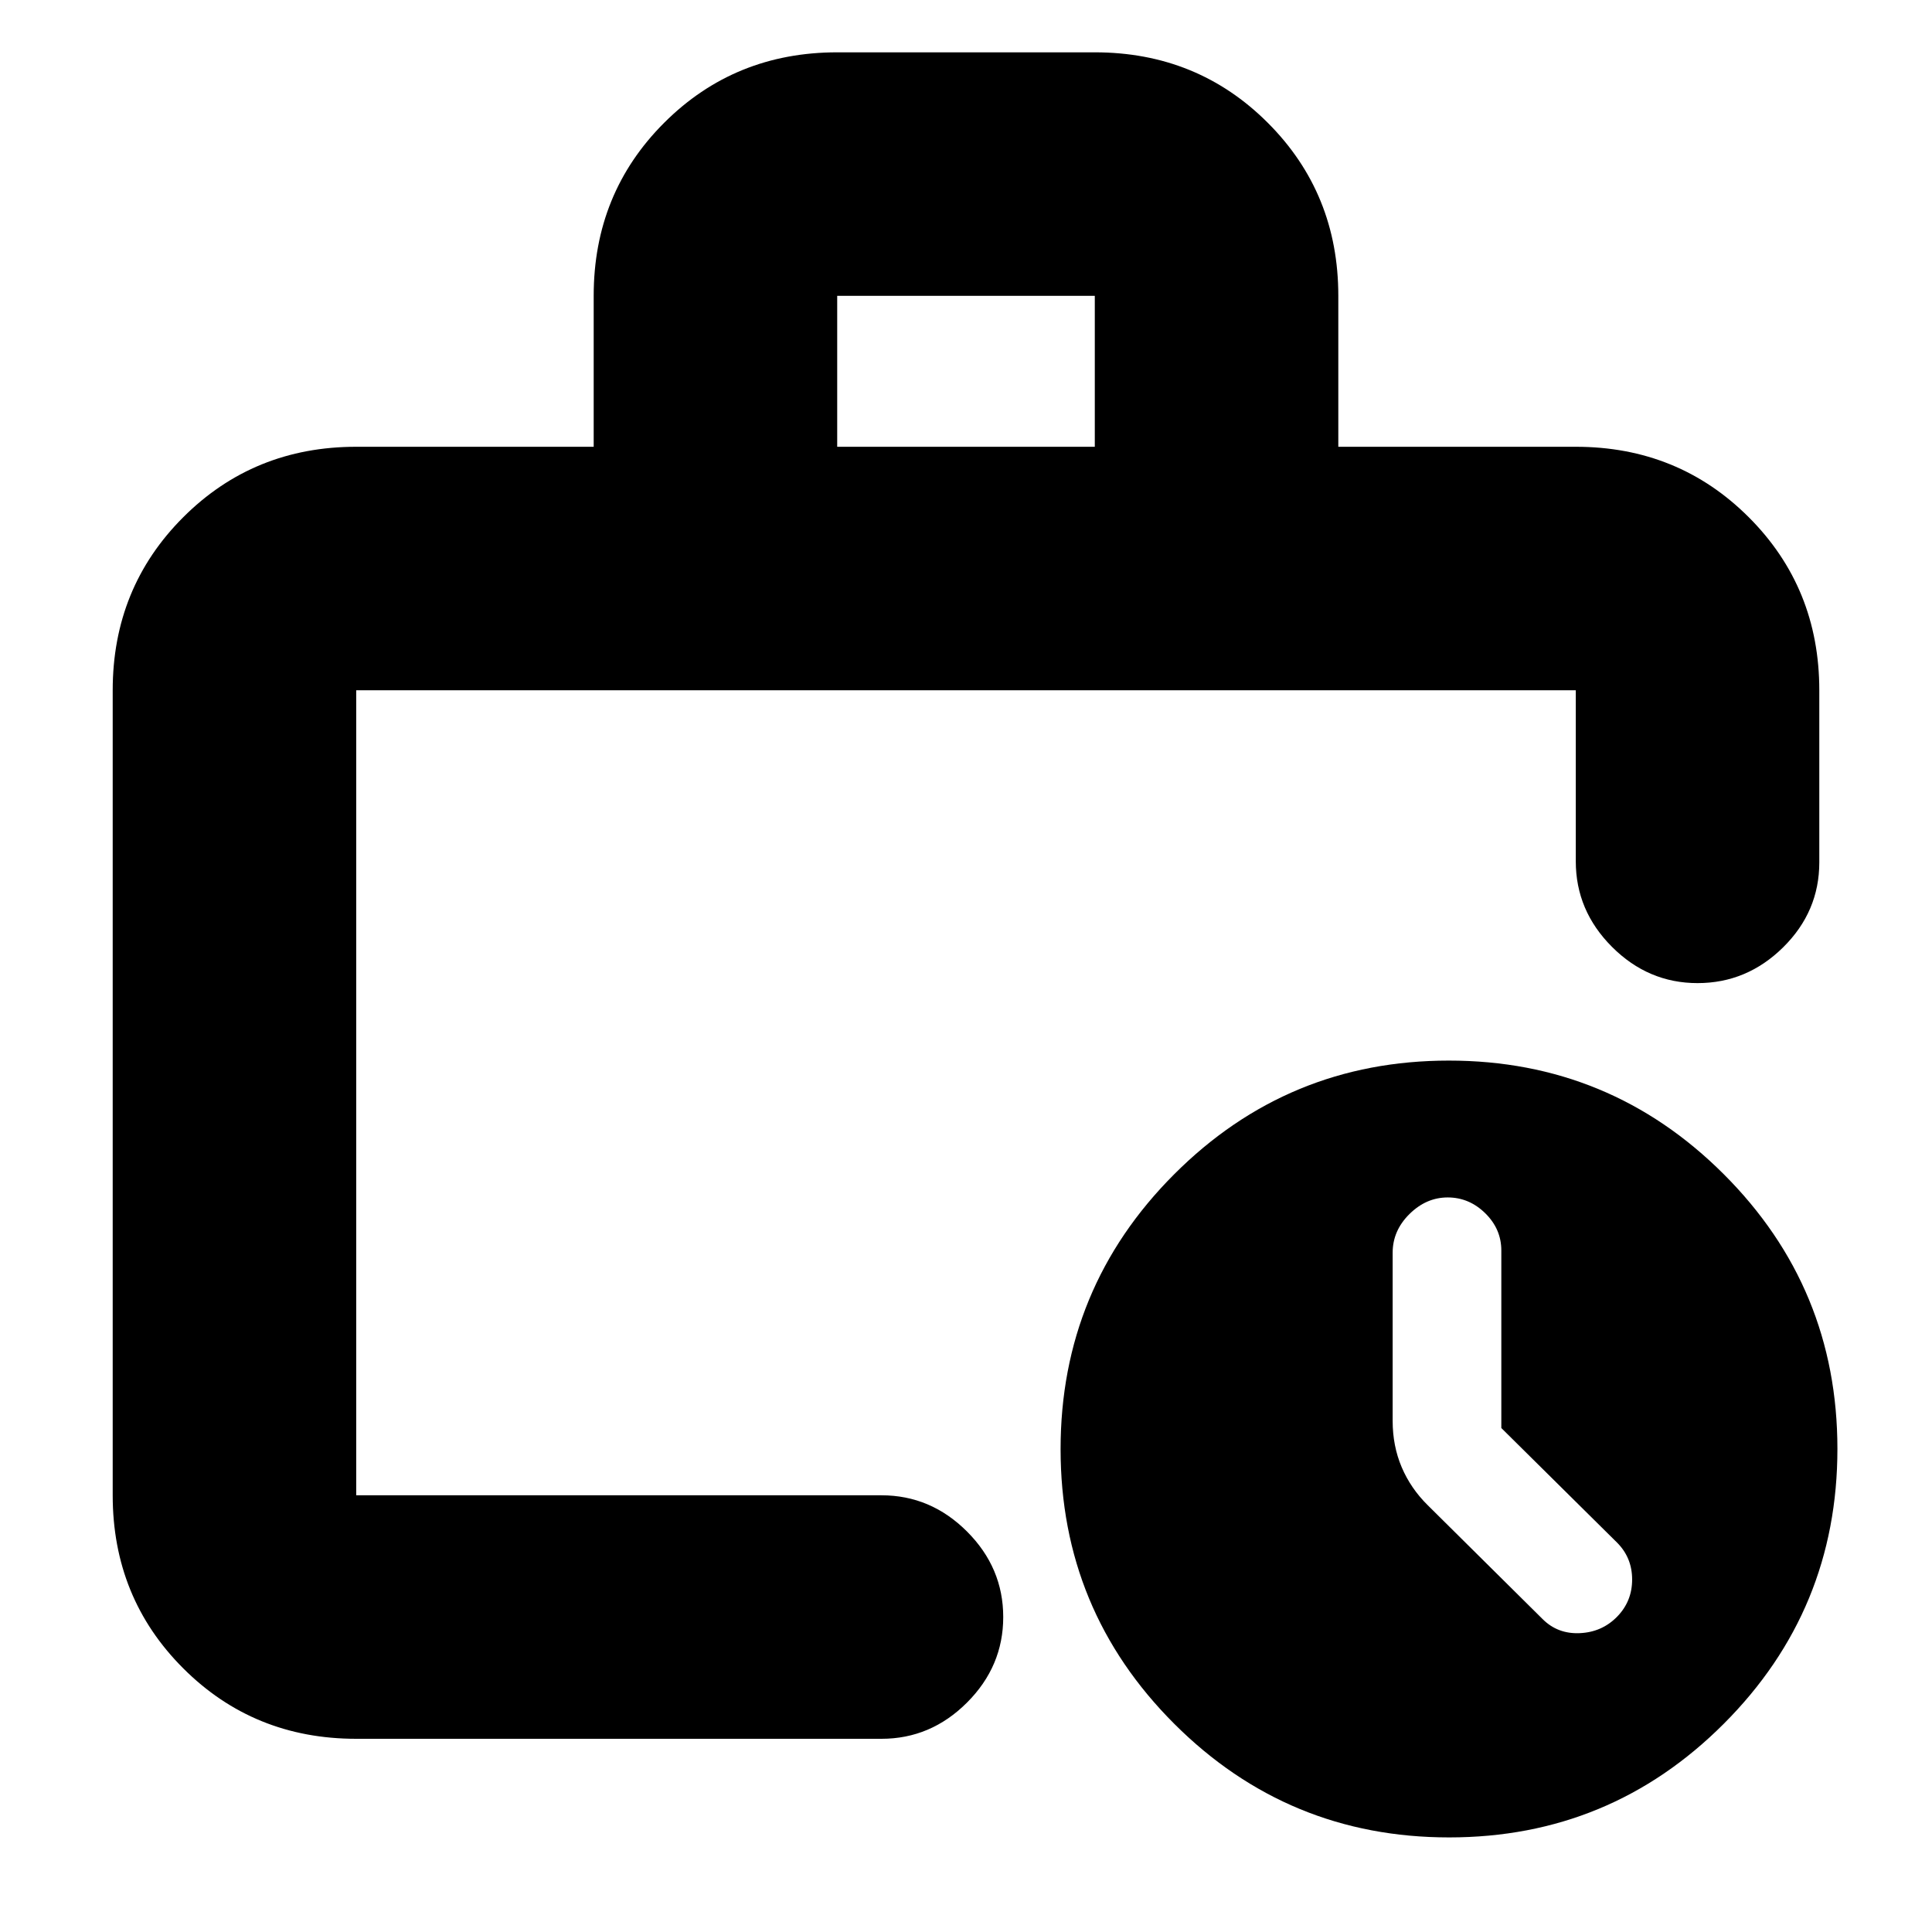 <svg xmlns="http://www.w3.org/2000/svg" height="24" viewBox="0 -960 960 960" width="24"><path d="M177-217v-400 400-9 9Zm0 121q-50.94 0-85.97-35.03T56-217v-400q0-50.94 35.03-85.97T177-738h118v-75.04Q295-864 330.03-899q35.03-35 85.97-35h128q50.94 0 85.97 35.03T665-813v75h118q50.94 0 85.97 35.03T904-617v85.5q0 24.5-18 42.25t-42.5 17.75q-24.5 0-42.5-18T783-532v-85H177v400h261q24.5 0 42.5 18t18 42.5q0 24.5-18 42.5T438-96H177Zm239-642h128v-75H416v75ZM720.07-47Q640-47 583.5-103.43 527-159.87 527-239.93q0-80.07 56.43-136.57 56.44-56.5 136.5-56.5 80.07 0 136.57 56.43 56.5 56.44 56.5 136.5 0 80.07-56.43 136.57Q800.13-47 720.07-47ZM746-250.42v-88.2q0-10.68-7.99-18.53-8-7.85-18.65-7.85-10.66 0-19.01 8.25Q692-348.5 692-337.5v83.5q0 12.48 4.5 23.06 4.5 10.58 13 18.94l57 56.5q7.5 7.5 18.5 7t18.5-8.14q7.5-7.65 7.5-18.5 0-10.86-7.5-18.36L746-250.42Z"/></svg>